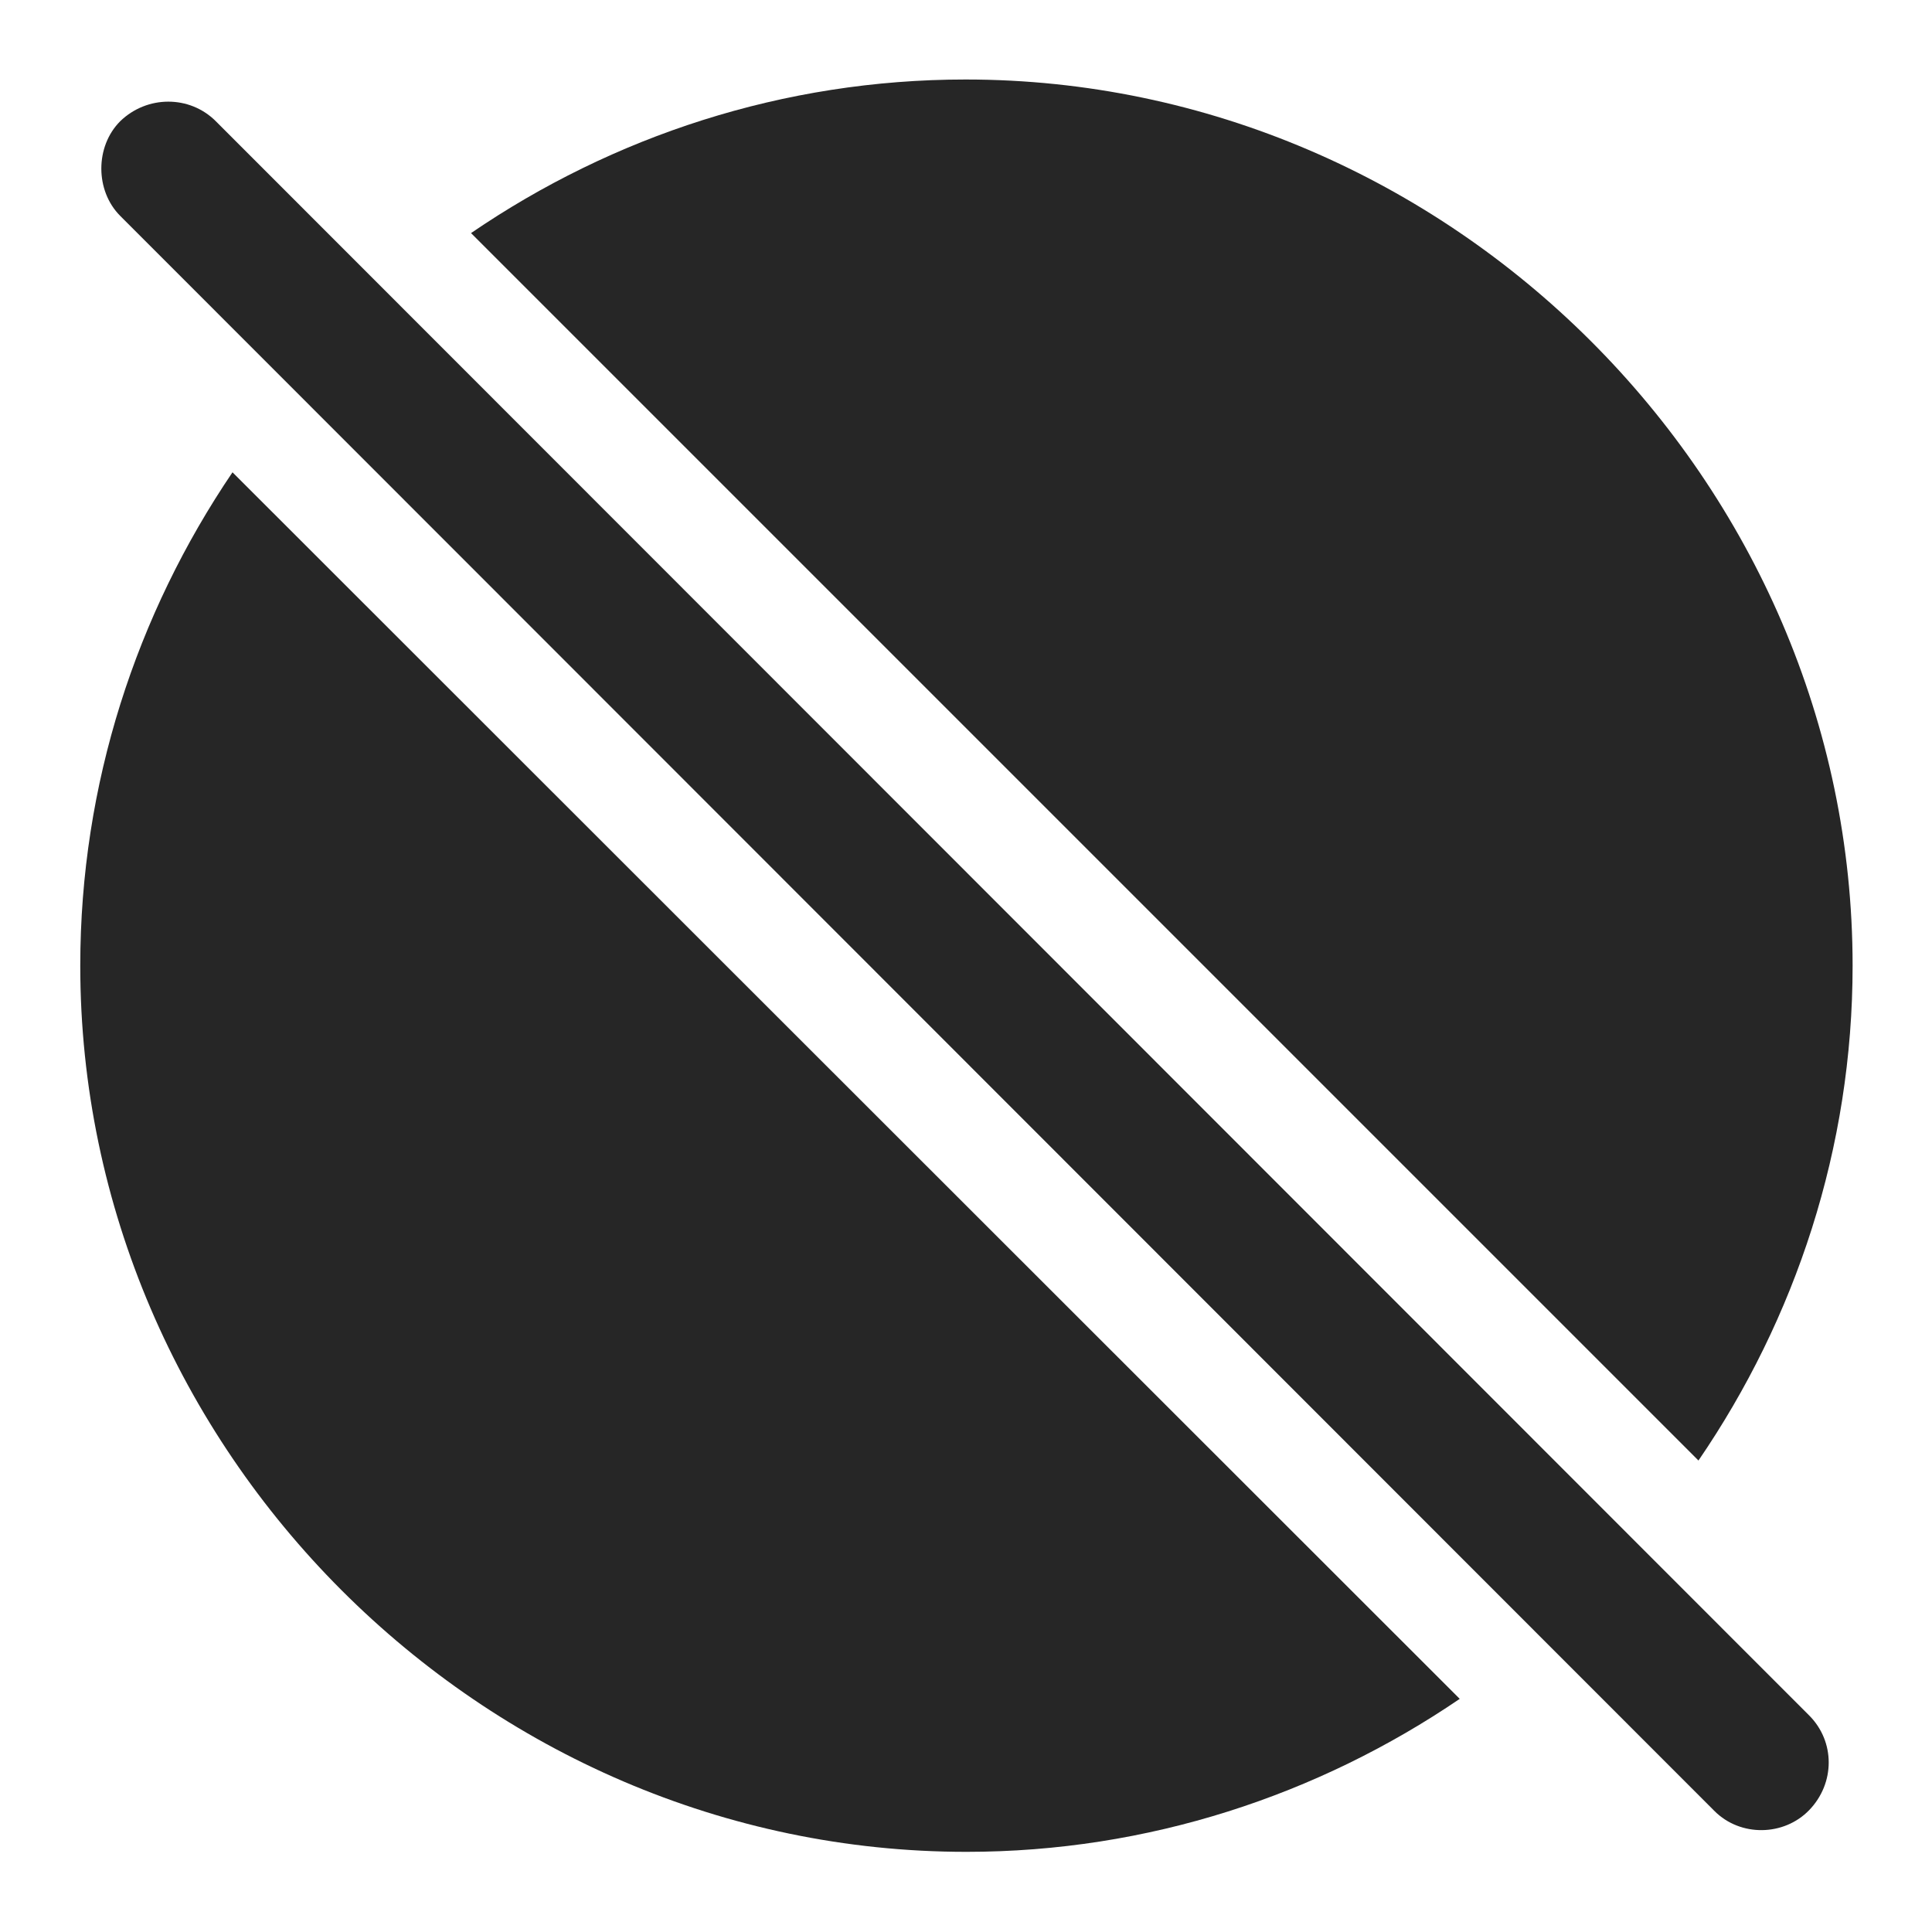 <?xml version="1.0" encoding="UTF-8"?>
<!--Generator: Apple Native CoreSVG 232.5-->
<!DOCTYPE svg
PUBLIC "-//W3C//DTD SVG 1.1//EN"
       "http://www.w3.org/Graphics/SVG/1.1/DTD/svg11.dtd">
<svg version="1.1" xmlns="http://www.w3.org/2000/svg" xmlns:xlink="http://www.w3.org/1999/xlink" width="108.582" height="108.594">
 <g>
  <rect height="108.594" opacity="0" width="108.582" x="0" y="0"/>
  <path d="M82.04 95.479C74.079 100.894 64.52 104.077 54.315 104.077C27.069 104.077 4.511 81.47 4.511 54.273C4.511 44.057 7.675 34.5 13.067 26.544ZM104.12 54.273C104.12 64.516 100.913 74.109 95.457 82.084L26.473 13.1C34.434 7.661 44.015 4.468 54.266 4.468C81.464 4.468 104.12 27.026 104.12 54.273Z" fill="#000000" fill-opacity="0.85"/>
  <path d="M96.356 101.782C97.821 103.247 100.262 103.198 101.678 101.734C103.143 100.22 103.143 97.876 101.678 96.411L12.128 6.812C10.663 5.347 8.27 5.347 6.757 6.812C5.341 8.228 5.341 10.718 6.757 12.134Z" fill="#000000" fill-opacity="0.85"/>
 </g>
</svg>

